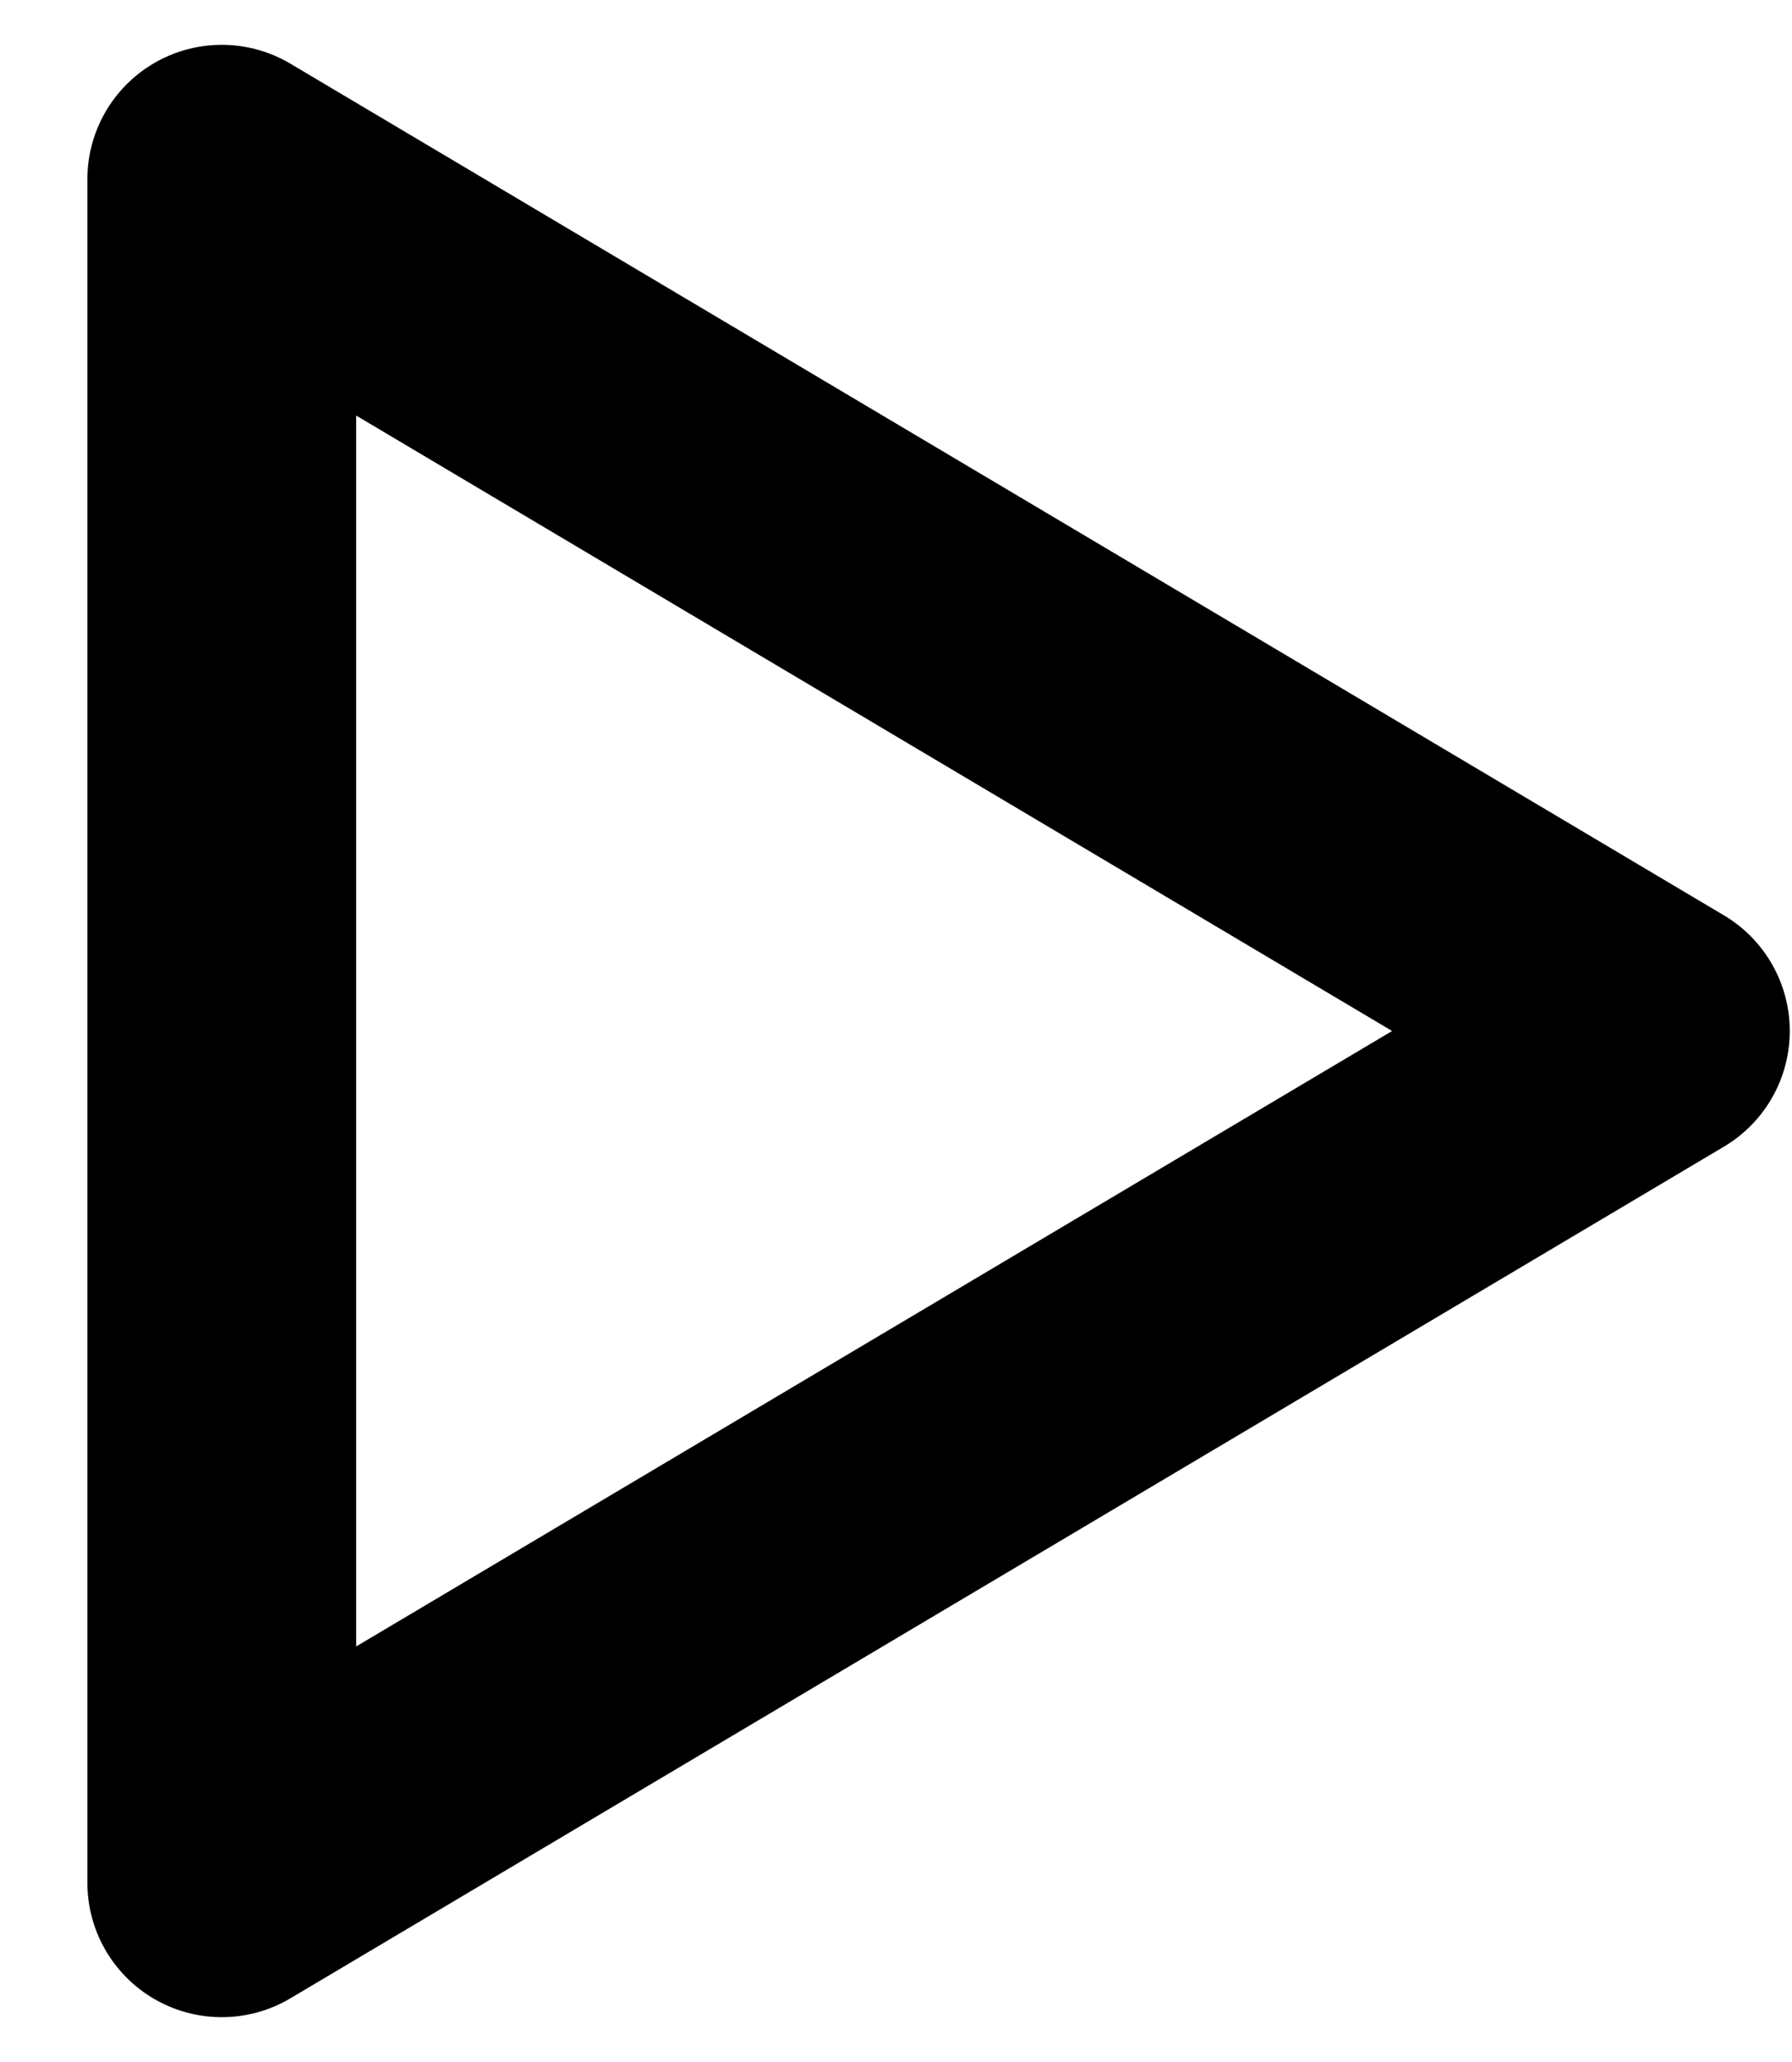 <svg xmlns="http://www.w3.org/2000/svg" viewBox="0 0 20 23"><path fill="none" stroke="currentColor" stroke-linecap="round" stroke-linejoin="round" stroke-width="3" d="M2.475 21V2l16 9.5-16 9.5z"/></svg>